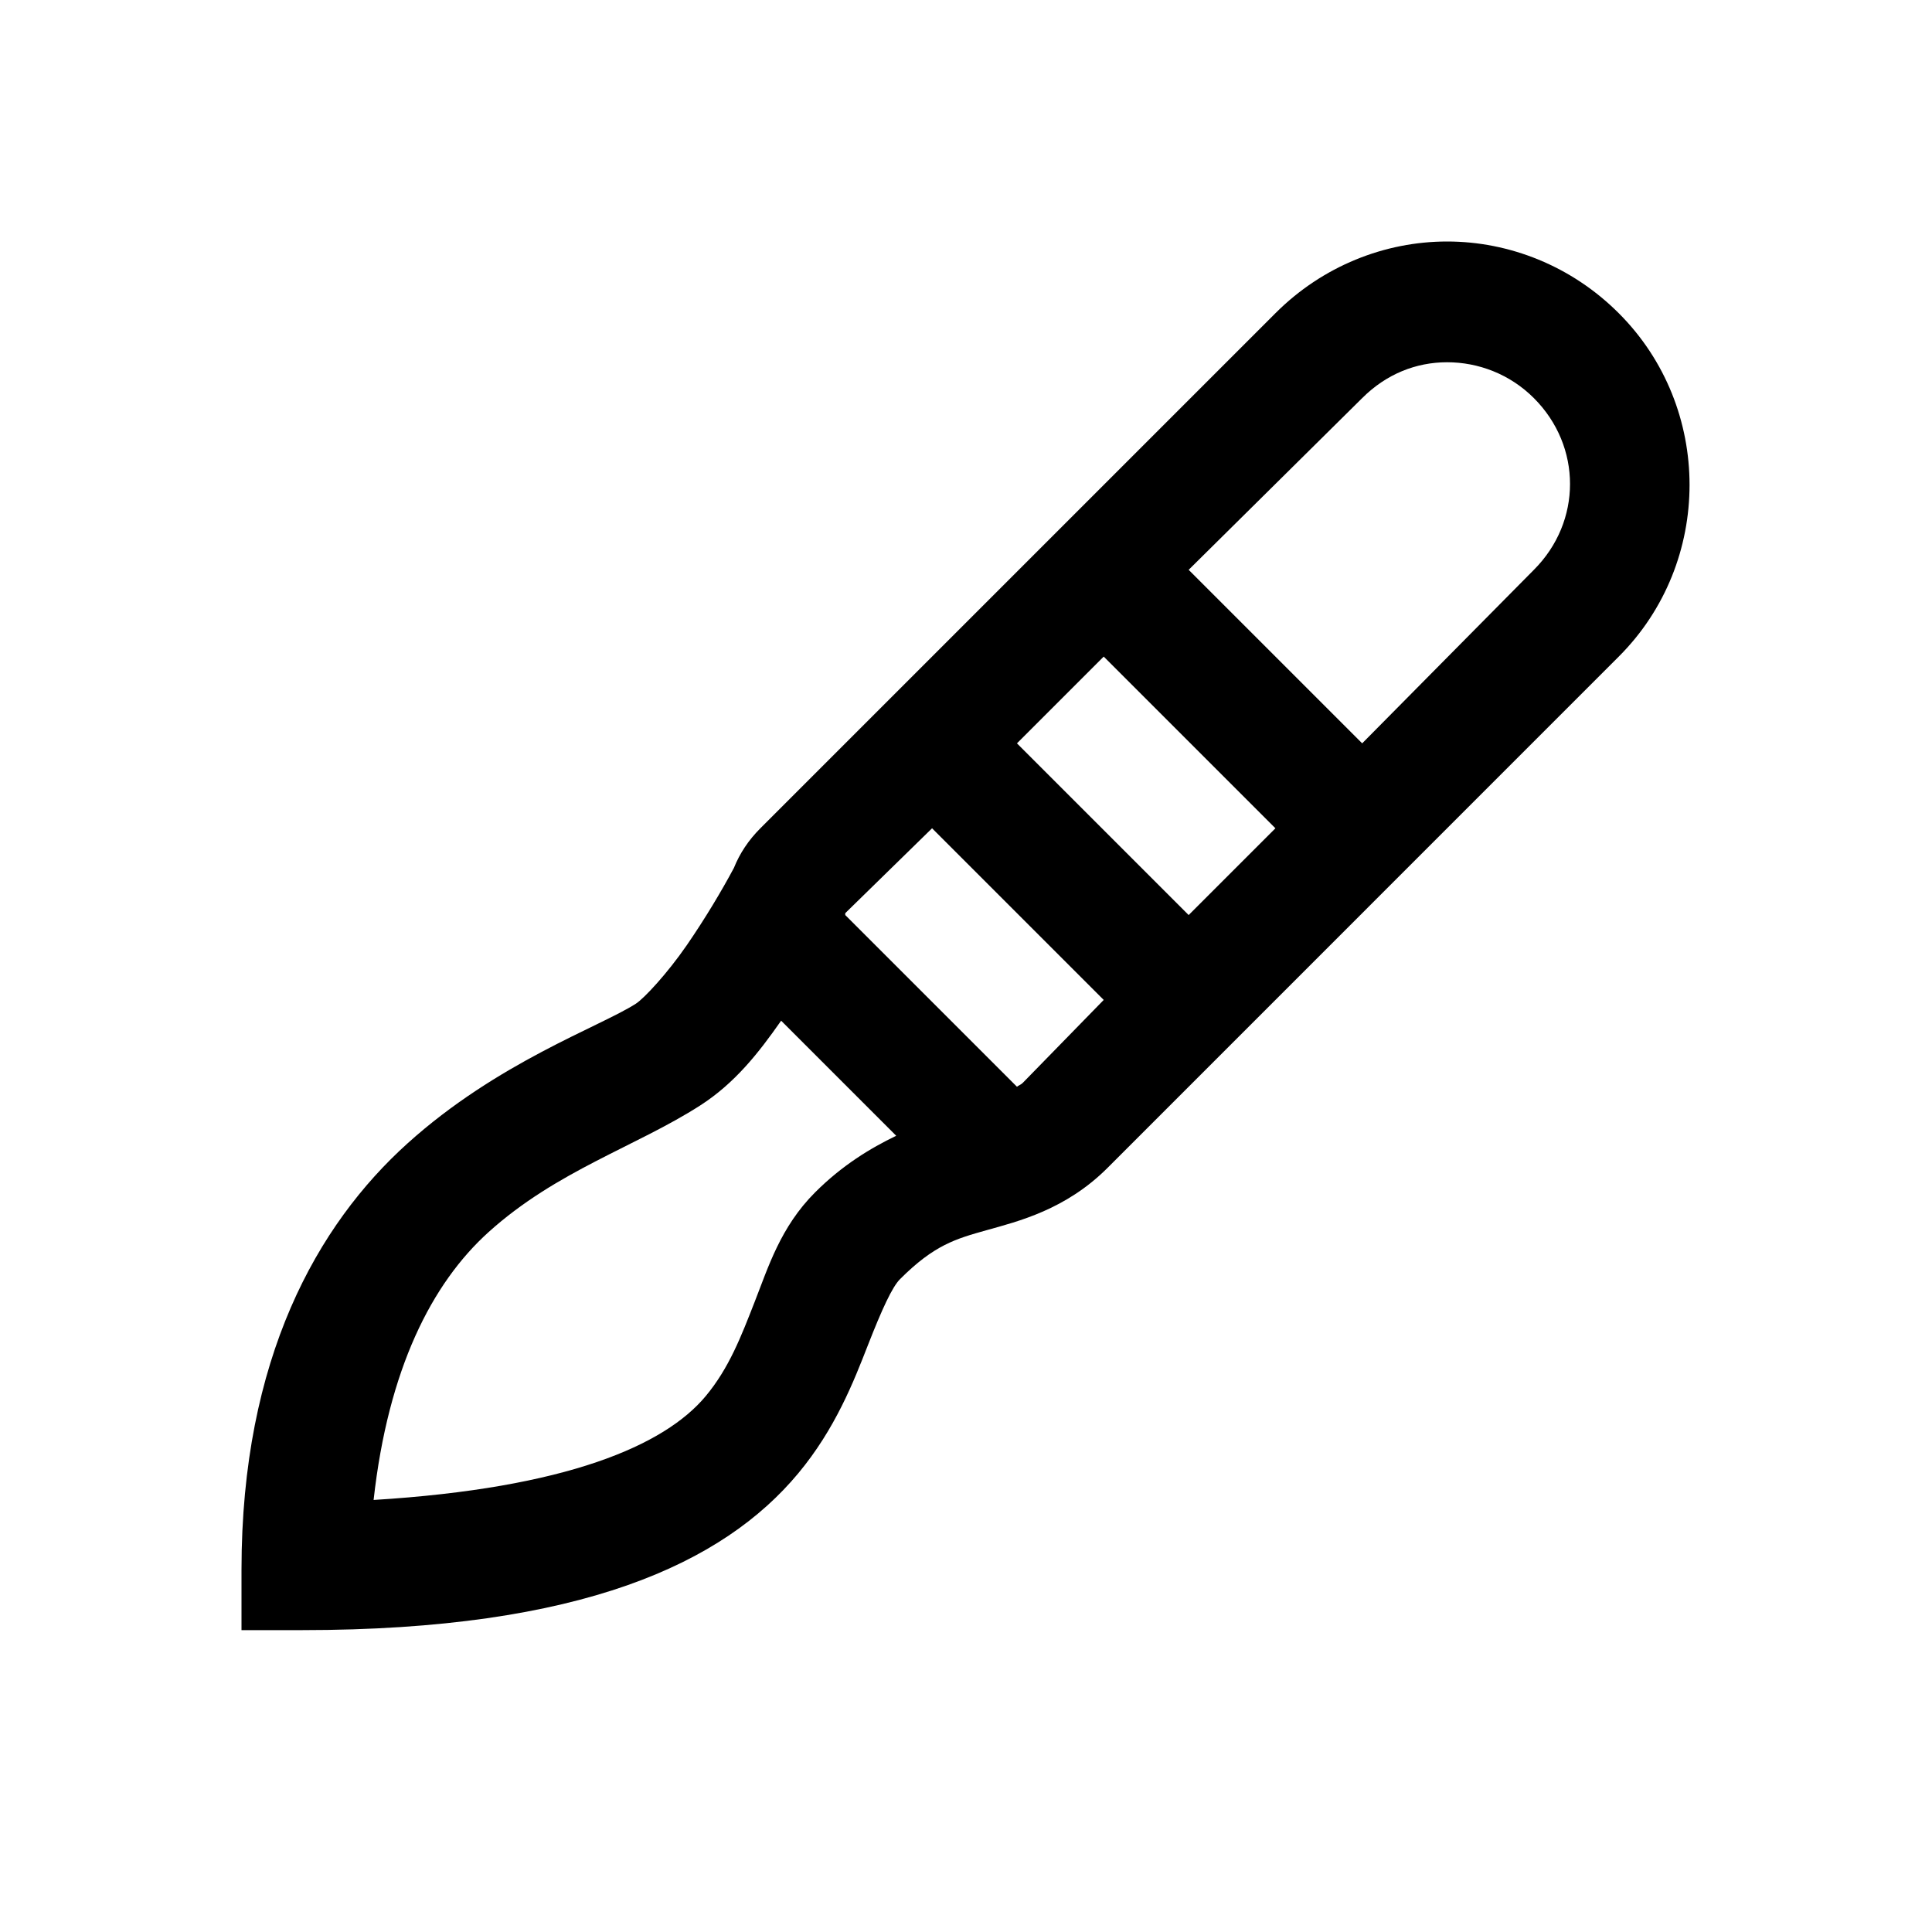 <?xml version="1.0" encoding="utf-8"?>
<svg xmlns="http://www.w3.org/2000/svg" viewBox="0 0 32 32" fill="#000000"><path style="text-indent:0;text-align:start;line-height:normal;text-transform:none;block-progression:tb;-inkscape-font-specification:Bitstream Vera Sans" d="M 23.969 4 C 22.937 4 21.906 4.406 21.125 5.188 L 20.438 5.875 L 12.594 13.719 C 12.4 13.913 12.253 14.133 12.156 14.375 C 11.955 14.752 11.678 15.216 11.375 15.656 C 11.051 16.126 10.667 16.538 10.531 16.625 C 9.934 17.008 8.241 17.593 6.75 18.938 C 5.259 20.282 4 22.495 4 26 L 4 27 L 5 27 C 9.64 27 11.985 25.887 13.219 24.406 C 13.836 23.666 14.142 22.878 14.375 22.281 C 14.608 21.685 14.778 21.316 14.906 21.188 C 15.473 20.62 15.827 20.52 16.344 20.375 C 16.861 20.23 17.65 20.038 18.344 19.344 L 26.812 10.875 C 28.375 9.313 28.375 6.75 26.812 5.188 C 26.031 4.406 25 4 23.969 4 z M 23.969 6 C 24.484 6 25.007 6.195 25.406 6.594 C 26.204 7.392 26.204 8.64 25.406 9.438 L 22.562 12.312 L 19.688 9.438 L 22.562 6.594 C 22.961 6.195 23.454 6 23.969 6 z M 18.281 10.875 L 21.125 13.719 L 19.688 15.156 L 16.844 12.312 L 18.281 10.875 z M 15.438 13.719 L 18.281 16.562 L 16.938 17.938 C 16.906 17.969 16.874 17.974 16.844 18 L 14 15.156 L 14 15.125 L 15.438 13.719 z M 12.938 16.906 L 14.844 18.812 C 14.417 19.018 13.951 19.299 13.5 19.75 C 12.927 20.323 12.724 20.991 12.5 21.562 C 12.276 22.134 12.077 22.658 11.688 23.125 C 11.008 23.941 9.387 24.648 6.188 24.844 C 6.429 22.678 7.15 21.257 8.094 20.406 C 9.22 19.391 10.535 18.991 11.594 18.312 C 12.17 17.943 12.565 17.44 12.938 16.906 z" overflow="visible" font-family="Bitstream Vera Sans" fill="#000000"/></svg>
